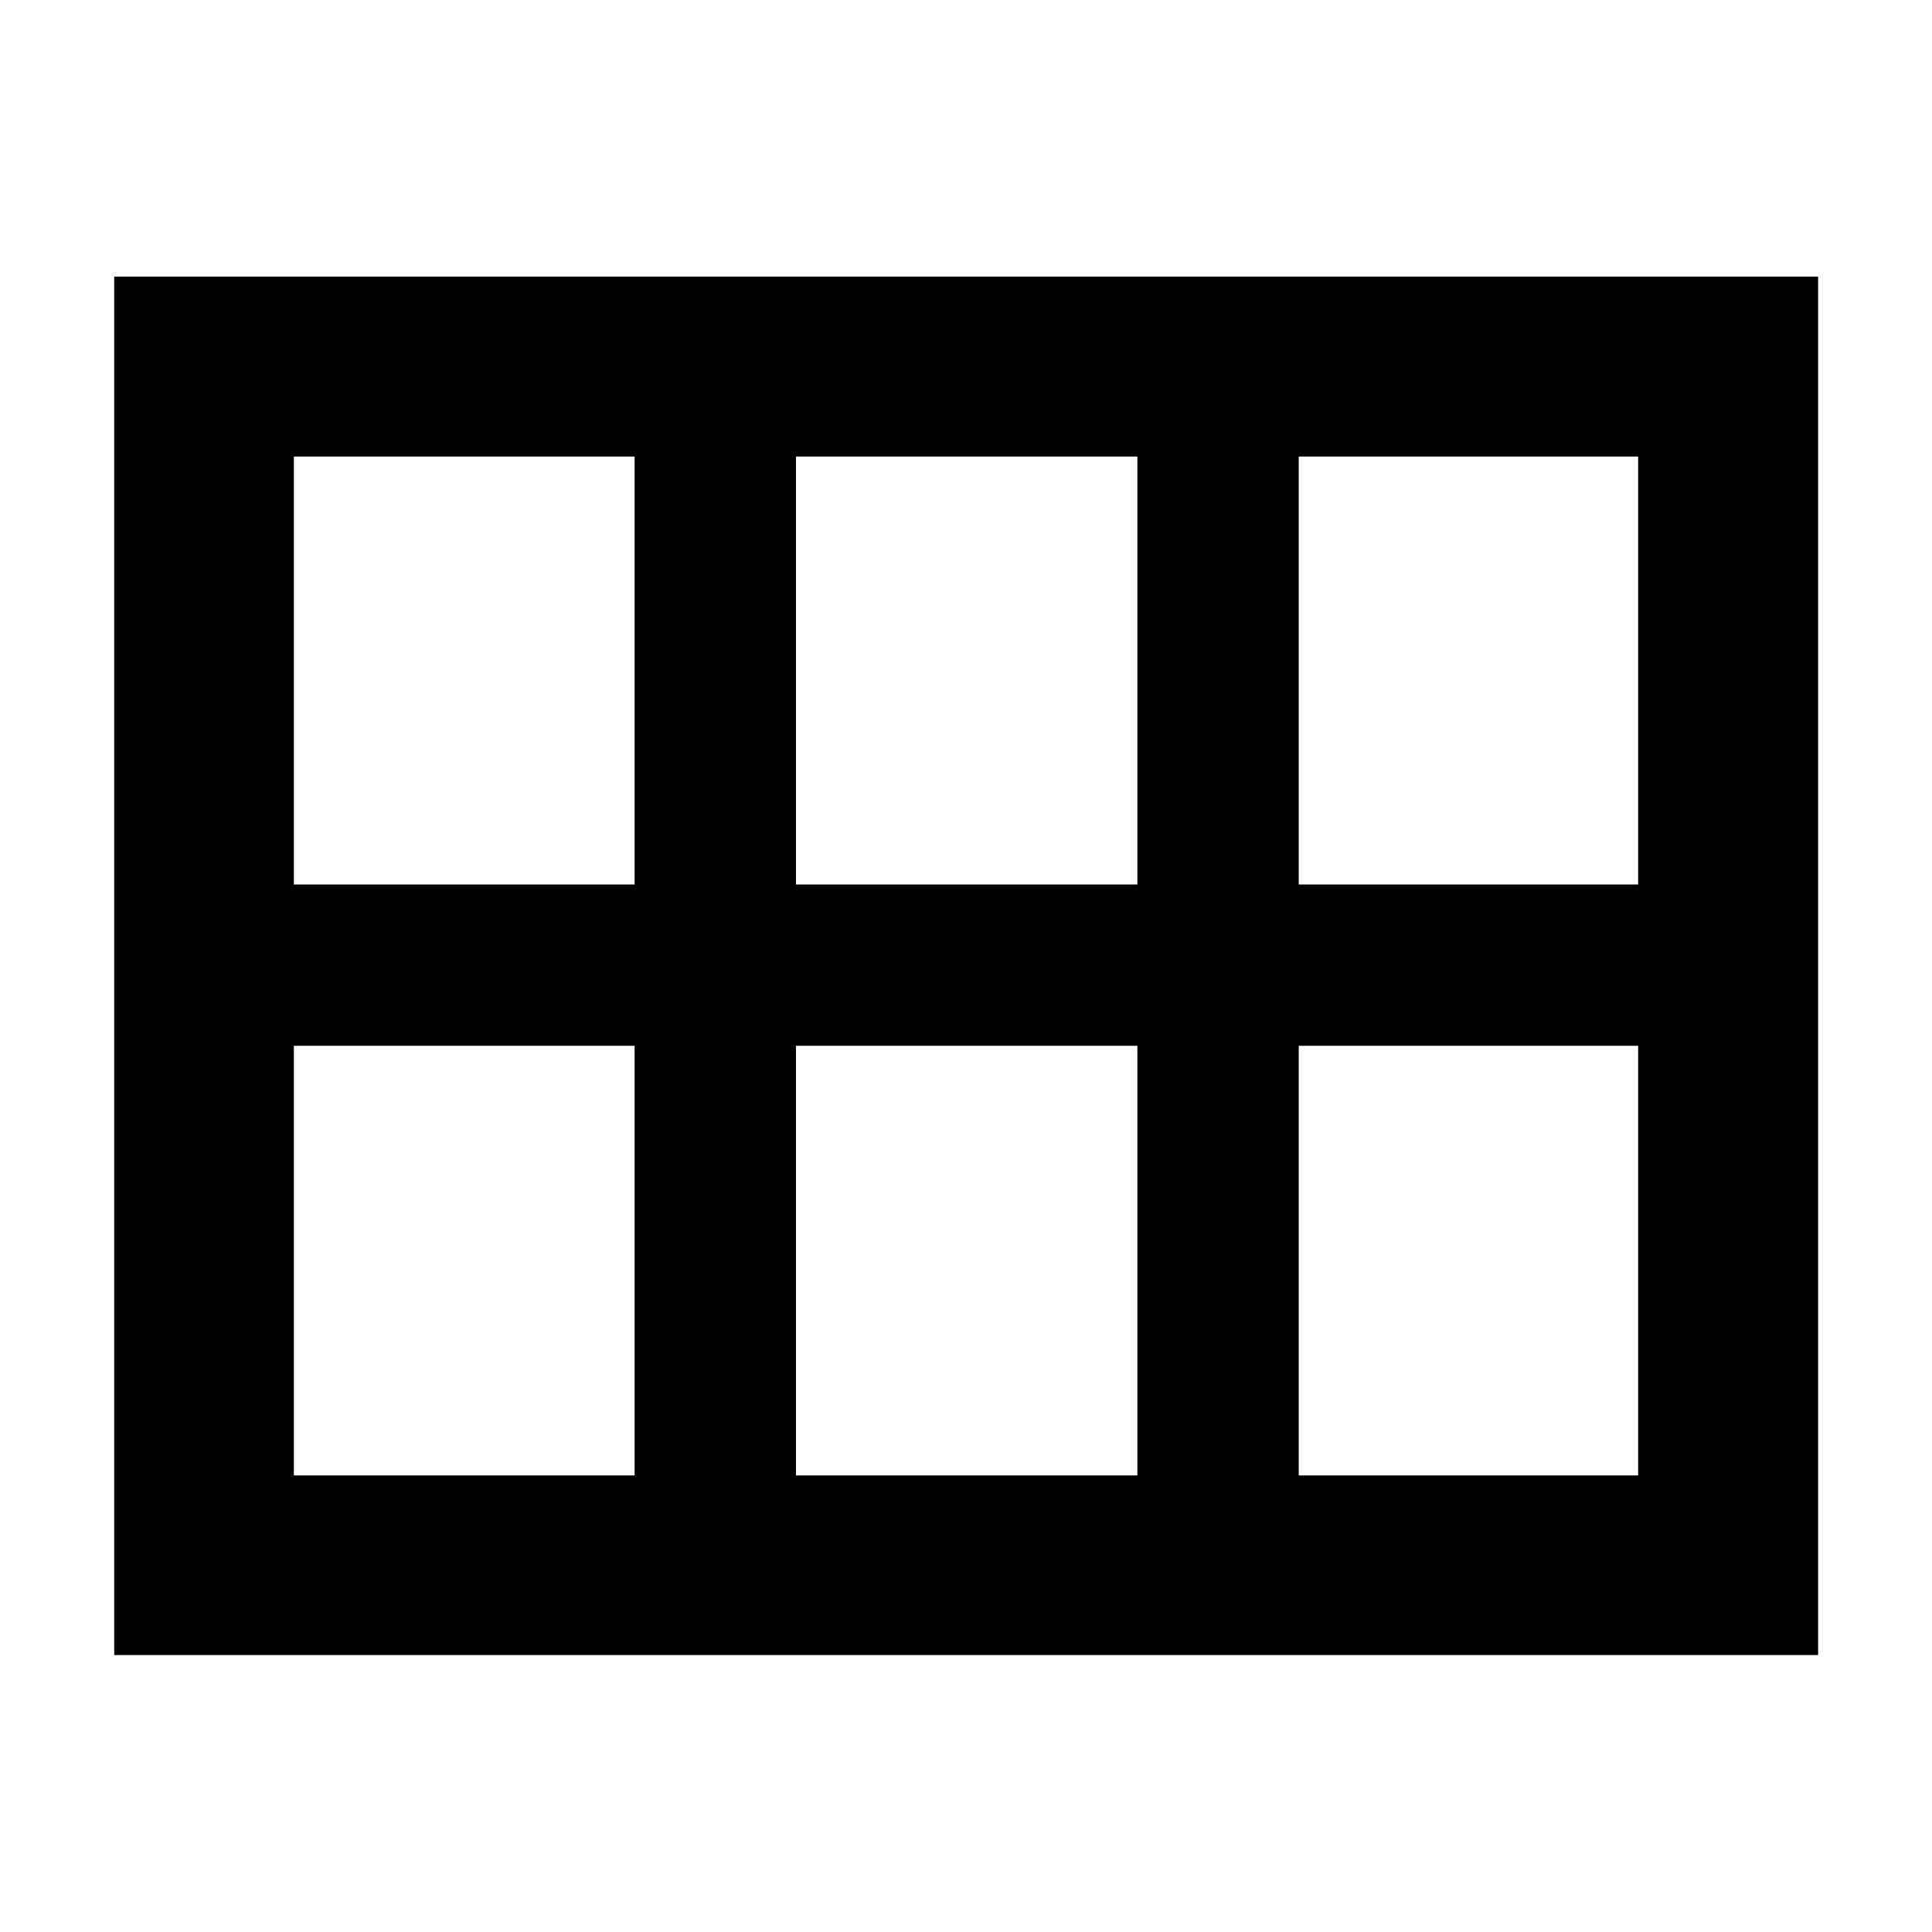 <svg xmlns="http://www.w3.org/2000/svg" height="40" viewBox="0 -960 960 960" width="40"><path d="M146.01-520.51h169.32v-212.62H146.01v212.62Zm249.5 0h169.65v-212.62H395.51v212.62Zm249.82 0h168.66v-212.62H645.33v212.62ZM146.01-226.87h169.32v-213.47H146.01v213.47Zm249.5 0h169.65v-213.47H395.51v213.47Zm249.82 0h168.66v-213.47H645.33v213.47ZM56.75-137.61v-684.94h846.66v684.94H56.75Z"/></svg>